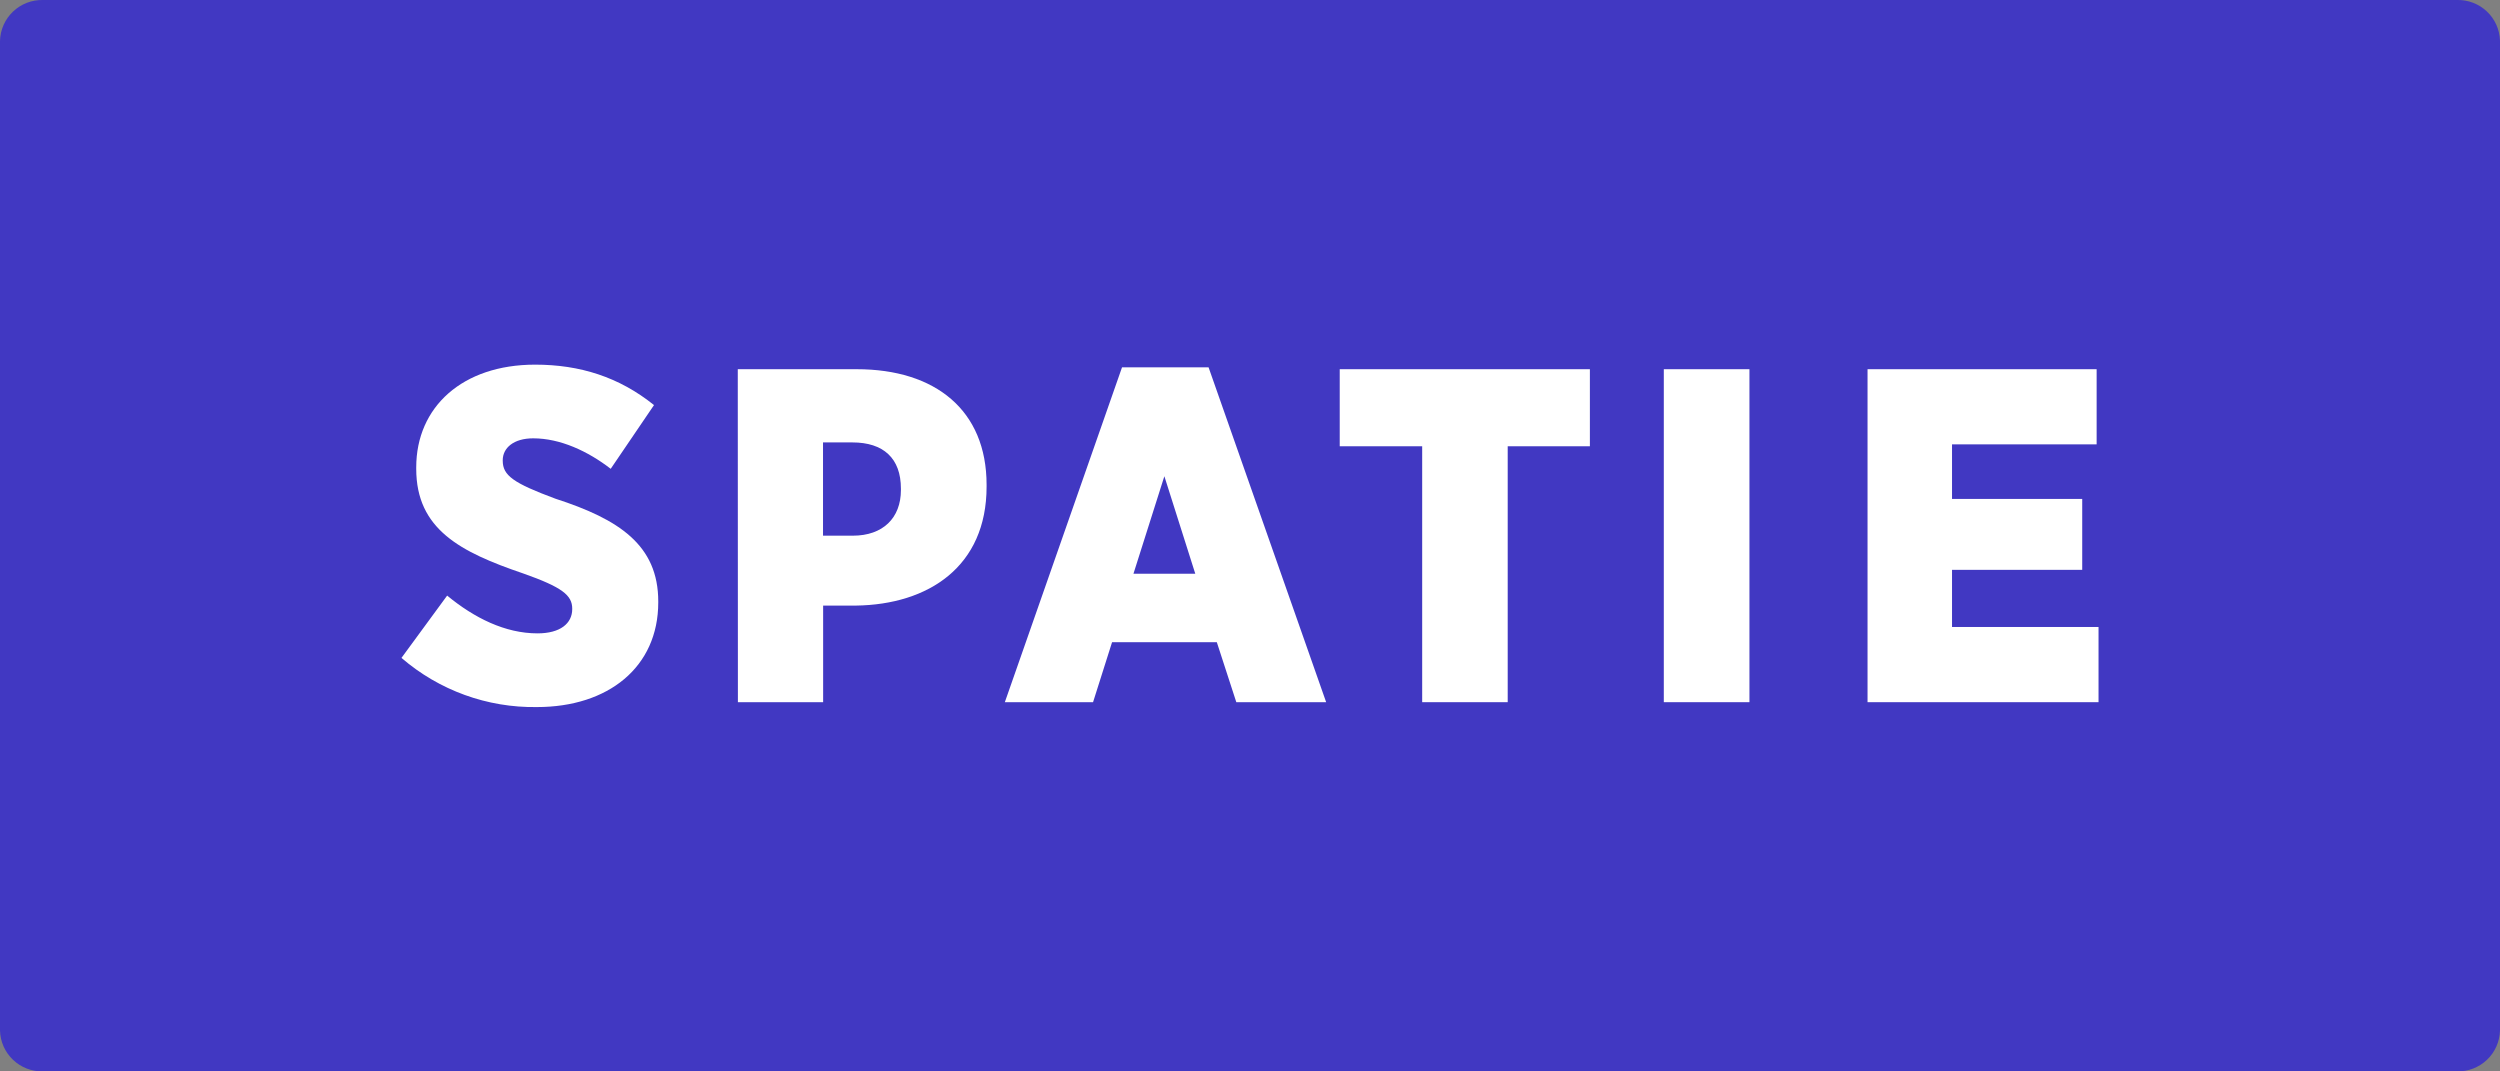 <svg width="63" height="27" viewBox="0 0 63 27" fill="none" xmlns="http://www.w3.org/2000/svg">
<rect x="0" y="0" width="63" height="27" fill="#808080" stroke="none"/>
<g clip-path="url(#clip0_31_97)">
<path d="M0 1.034C0.006 0.753 0.124 0.487 0.327 0.293C0.53 0.099 0.801 -0.006 1.082 -6.06434e-05H61.912C62.193 -0.008 62.465 0.096 62.669 0.288C62.873 0.481 62.992 0.747 63 1.028V25.966C62.993 26.247 62.876 26.513 62.672 26.707C62.469 26.9 62.198 27.005 61.917 26.999H1.086C0.805 27.006 0.533 26.902 0.33 26.709C0.126 26.516 0.007 26.25 0 25.969L0 1.034Z" fill="#4138C2"/>
<path d="M10.117 16.579L11.268 15.009C11.951 15.572 12.73 15.961 13.545 15.961C14.121 15.961 14.42 15.709 14.42 15.349V15.338C14.42 15.002 14.168 14.798 13.185 14.451C11.598 13.911 10.489 13.336 10.489 11.814V11.778C10.489 10.256 11.653 9.189 13.485 9.189C14.612 9.189 15.601 9.5 16.481 10.208L15.39 11.814C14.814 11.37 14.12 11.046 13.436 11.046C12.945 11.046 12.669 11.287 12.669 11.598V11.609C12.669 11.981 12.932 12.172 13.999 12.568C15.593 13.084 16.588 13.732 16.588 15.157V15.181C16.588 16.811 15.329 17.818 13.531 17.818C12.28 17.838 11.065 17.397 10.117 16.579Z" fill="white"/>
<path d="M18.592 9.304H21.59C23.568 9.304 24.862 10.335 24.862 12.217V12.264C24.862 14.275 23.4 15.237 21.567 15.261H20.743V17.695H18.595L18.592 9.304ZM21.493 13.499C22.247 13.499 22.703 13.056 22.703 12.349V12.313C22.703 11.546 22.26 11.149 21.481 11.149H20.74V13.498H21.493V13.499Z" fill="white"/>
<path d="M28.275 9.257H30.456L33.419 17.695H31.155L30.664 16.184H28.024L27.545 17.695H25.322L28.275 9.257ZM30.121 14.458L29.342 12.001L28.563 14.458H30.121Z" fill="white"/>
<path d="M35.839 11.246H33.761V9.304H40.065V11.246H37.994V17.695H35.839V11.246Z" fill="white"/>
<path d="M41.928 9.304H44.086V17.695H41.928V9.304Z" fill="white"/>
<path d="M47.058 9.304H52.835V11.198H49.191V12.573H52.472V14.36H49.191V15.8H52.883V17.695H47.062V9.304H47.058Z" fill="white"/>
</g>
<defs>
<clipPath id="clip0_31_97">
<rect width="63" height="27" fill="white"/>
</clipPath>
</defs>
</svg>

